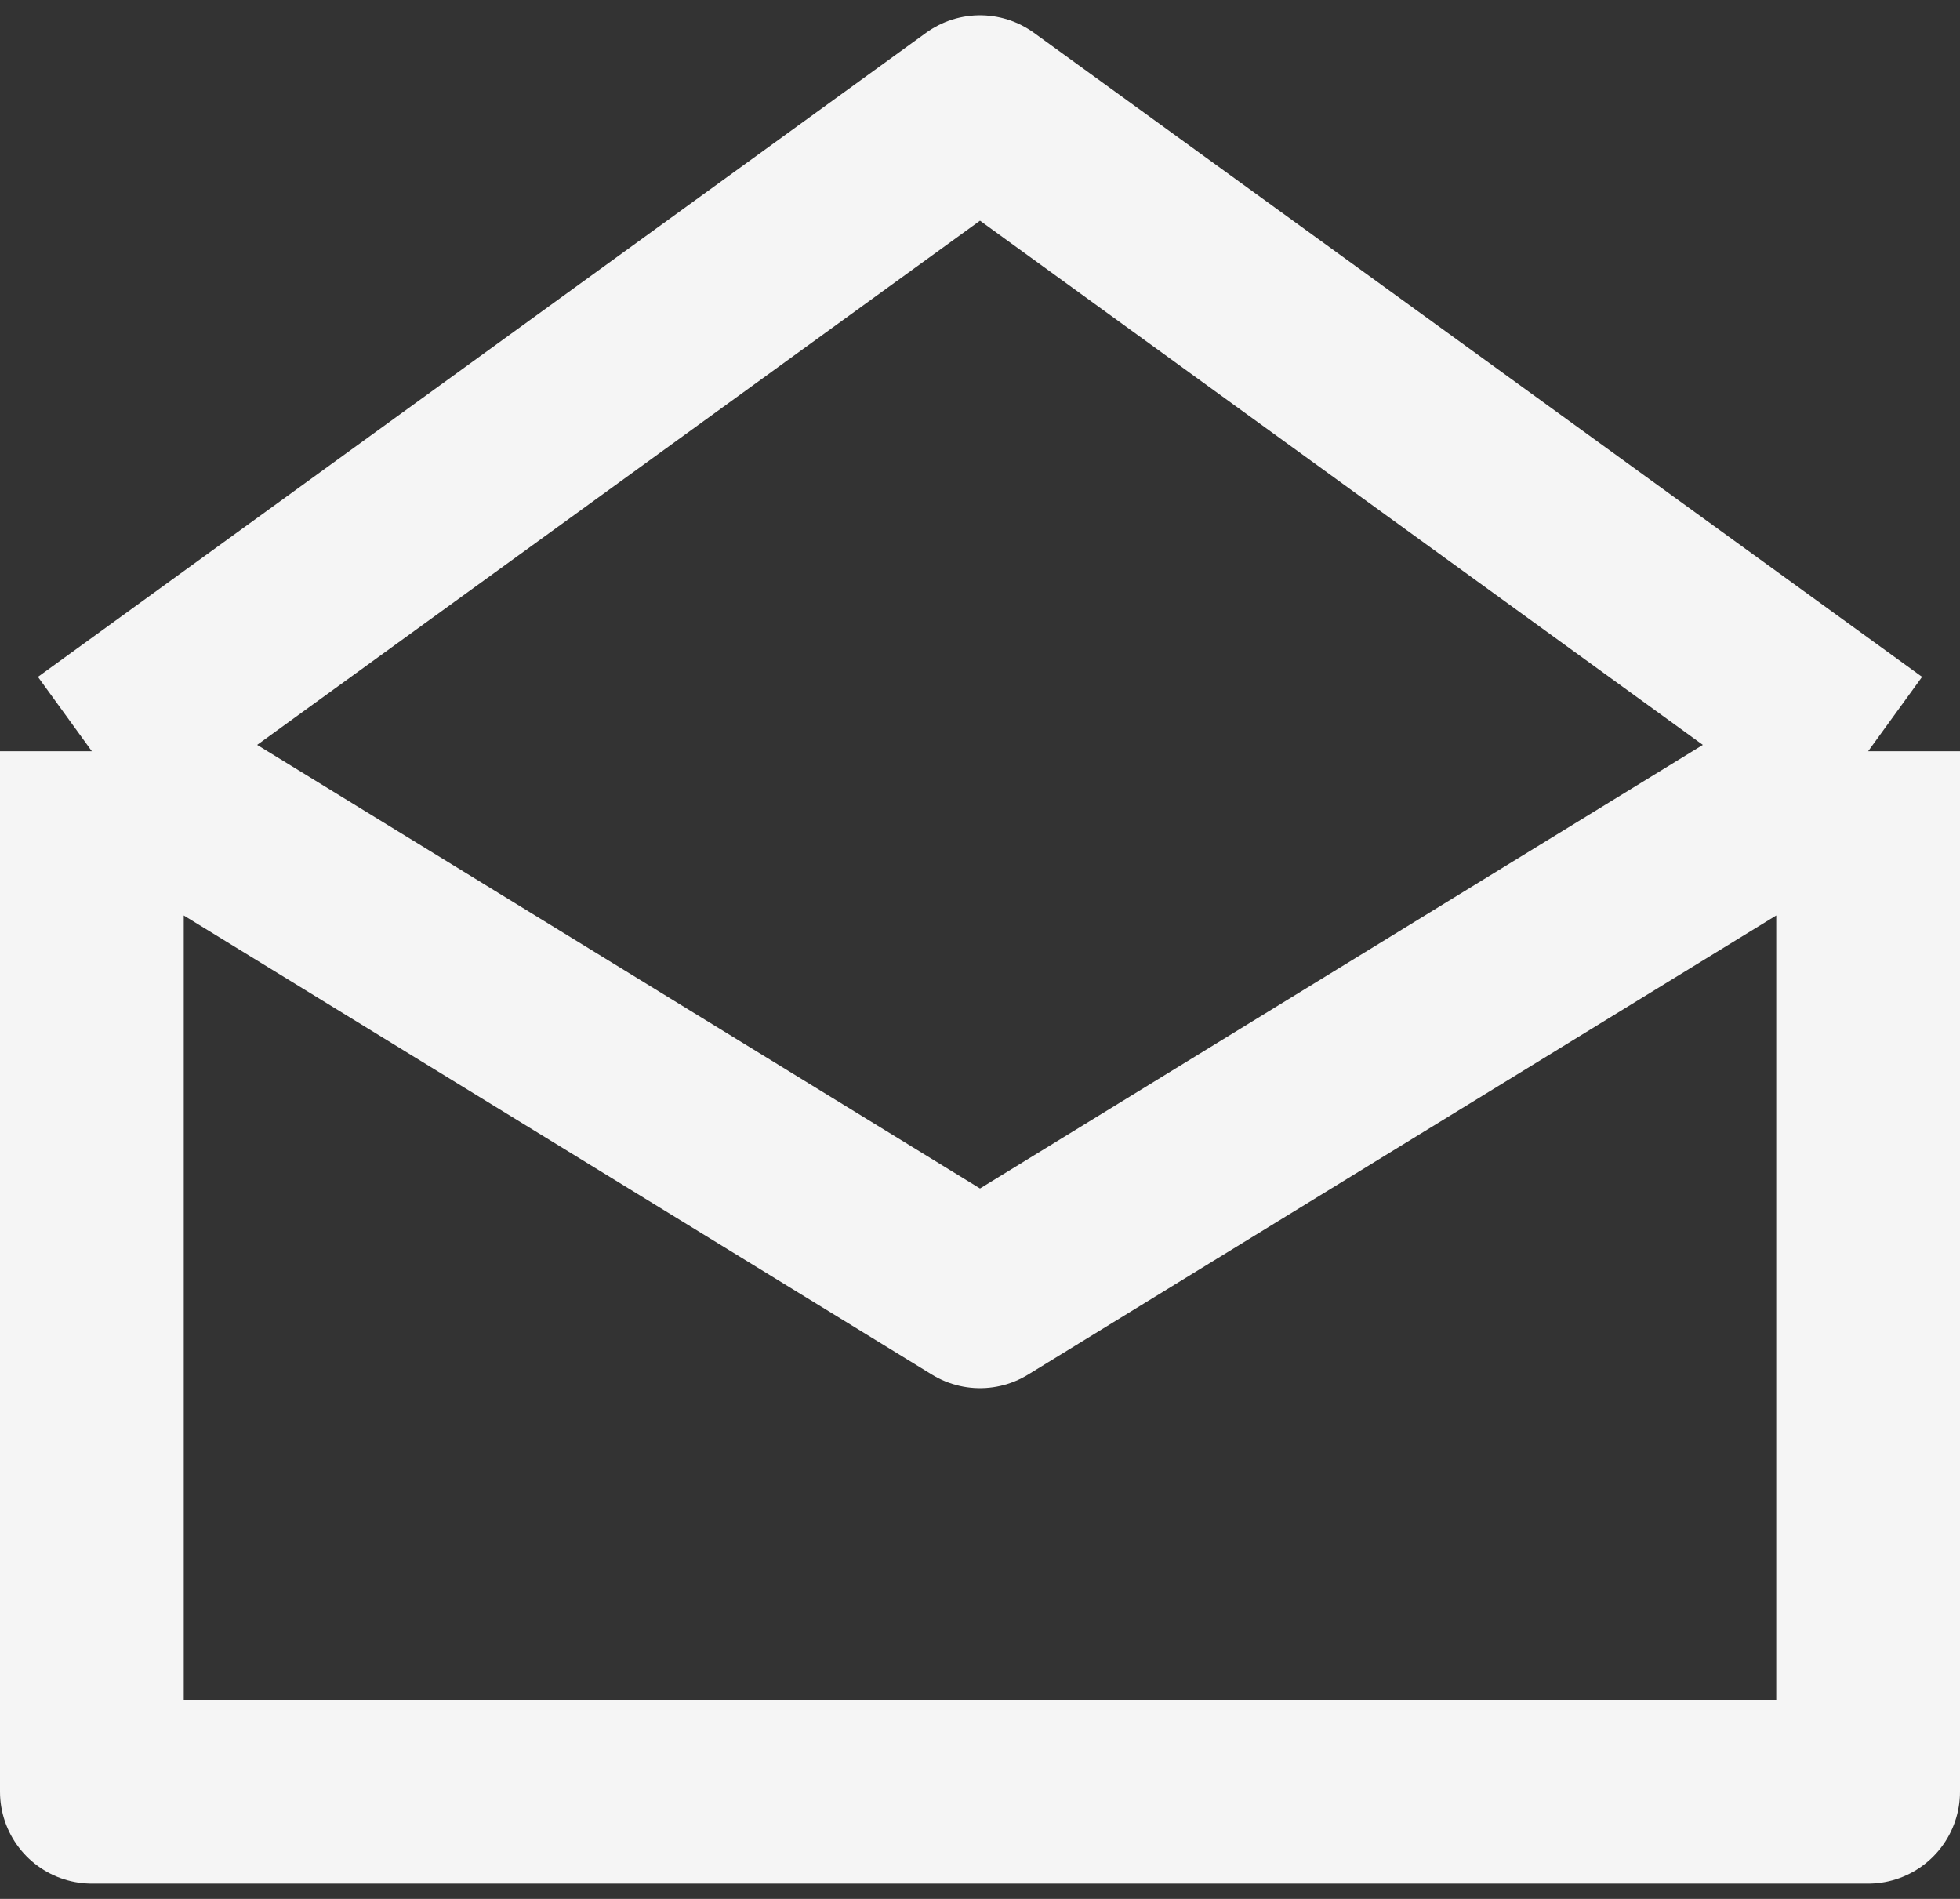 <svg width="64" height="62" viewBox="0 0 64 62" fill="none" xmlns="http://www.w3.org/2000/svg">
<rect x="0" y="0" width="64" height="62" fill="#333333" stroke="none"/>
<path d="M3 24.529V58.5H61V24.529M3 24.529L32 3.5L61 24.529M3 24.529L32 42.324L61 24.529" stroke="#F5F5F5" stroke-width="6" stroke-linejoin="round"/>
</svg>
